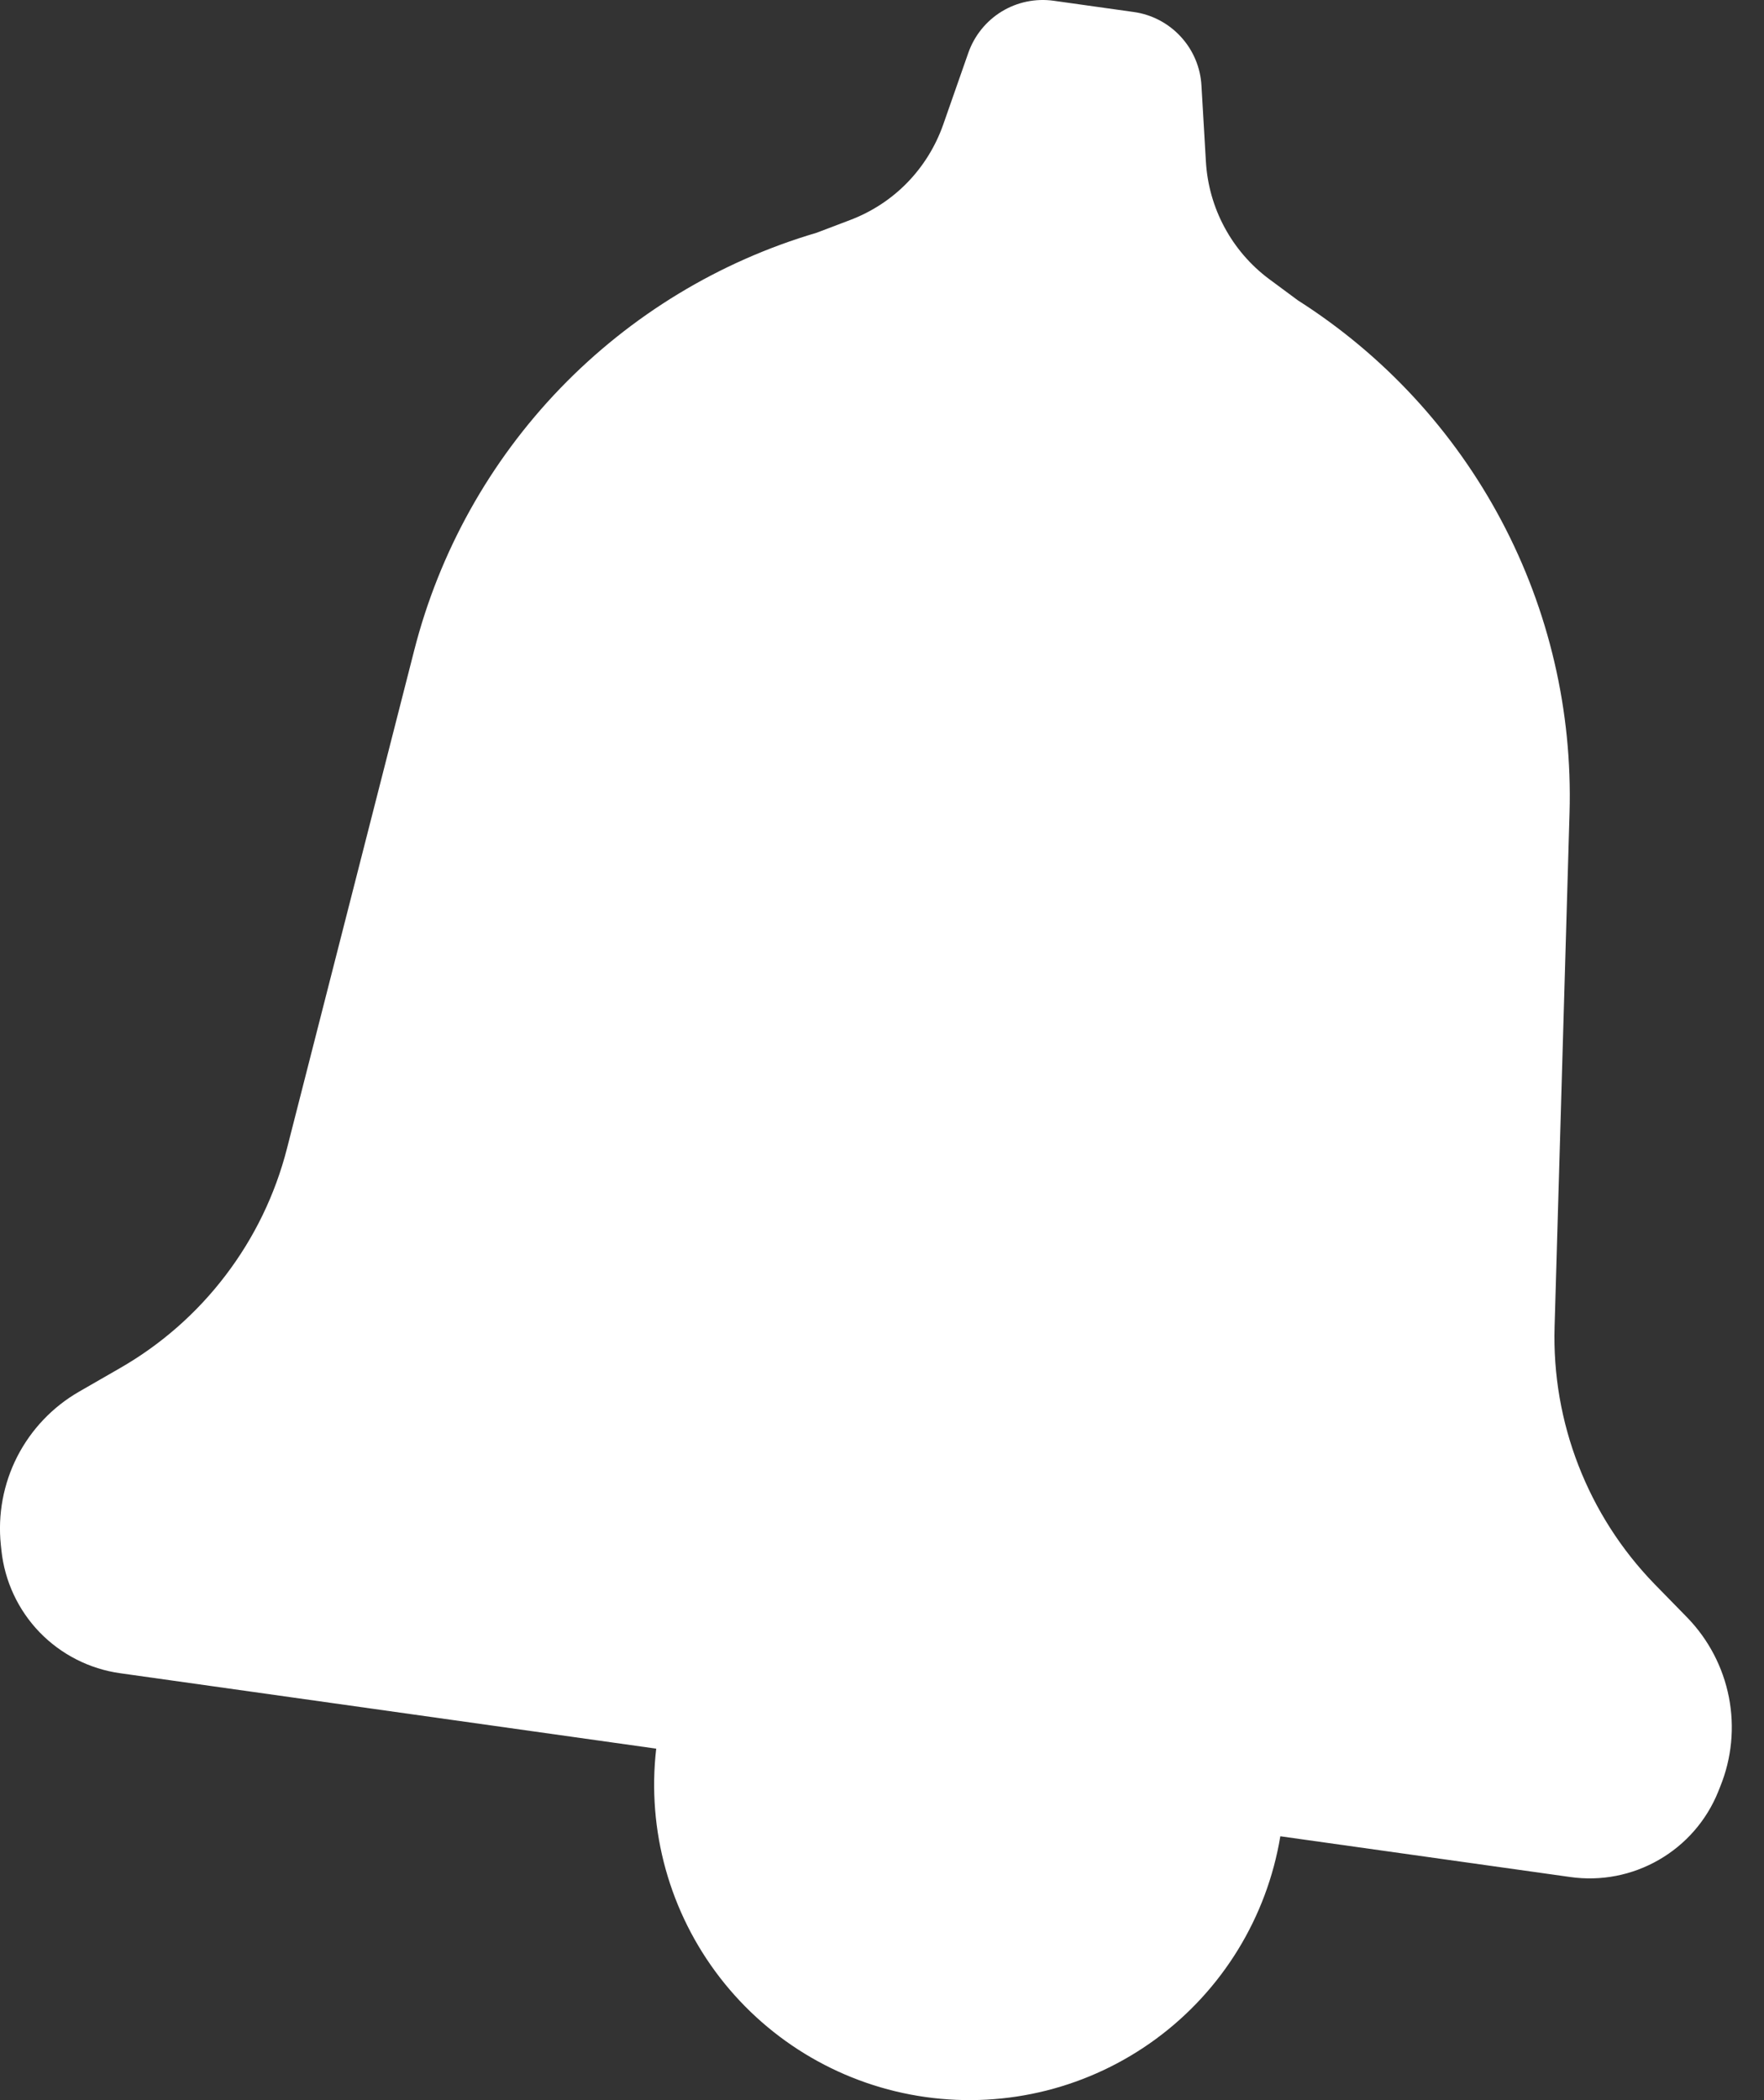 <svg width="21" height="25" viewBox="0 0 21 25" fill="none" xmlns="http://www.w3.org/2000/svg">
<rect x="0" y="0" width="21" height="25" fill="#333333" stroke="none"/>
<path d="M11.528 0.628C11.6 0.424 11.74 0.25 11.925 0.137C12.11 0.024 12.329 -0.021 12.544 0.009L13.498 0.143C13.713 0.173 13.91 0.277 14.057 0.437C14.204 0.596 14.291 0.802 14.303 1.018L14.356 1.924C14.372 2.197 14.447 2.464 14.577 2.705C14.706 2.946 14.887 3.156 15.106 3.32L15.452 3.576C16.473 4.226 17.307 5.129 17.874 6.198C18.441 7.267 18.72 8.465 18.685 9.675L18.507 15.793C18.473 16.931 18.902 18.037 19.695 18.855L20.087 19.256C20.34 19.517 20.512 19.846 20.582 20.203C20.652 20.56 20.616 20.93 20.479 21.267L20.454 21.33C20.316 21.671 20.068 21.956 19.748 22.14C19.429 22.324 19.058 22.396 18.693 22.344L15.242 21.859C15.082 22.825 14.551 23.691 13.762 24.271C12.973 24.851 11.988 25.1 11.018 24.963C10.048 24.827 9.17 24.317 8.571 23.542C7.972 22.767 7.7 21.789 7.812 20.816L1.43 19.918C1.065 19.867 0.728 19.695 0.472 19.431C0.216 19.166 0.056 18.823 0.017 18.457L0.01 18.391C-0.028 18.029 0.04 17.664 0.205 17.34C0.371 17.016 0.627 16.747 0.942 16.566L1.427 16.287C1.917 16.006 2.345 15.63 2.686 15.181C3.028 14.732 3.276 14.22 3.416 13.673L4.931 7.742C5.23 6.57 5.829 5.495 6.669 4.623C7.509 3.752 8.56 3.113 9.721 2.771L10.121 2.619C10.377 2.522 10.609 2.371 10.8 2.175C10.991 1.979 11.137 1.743 11.228 1.485L11.528 0.628Z" fill="white"/>
</svg>
